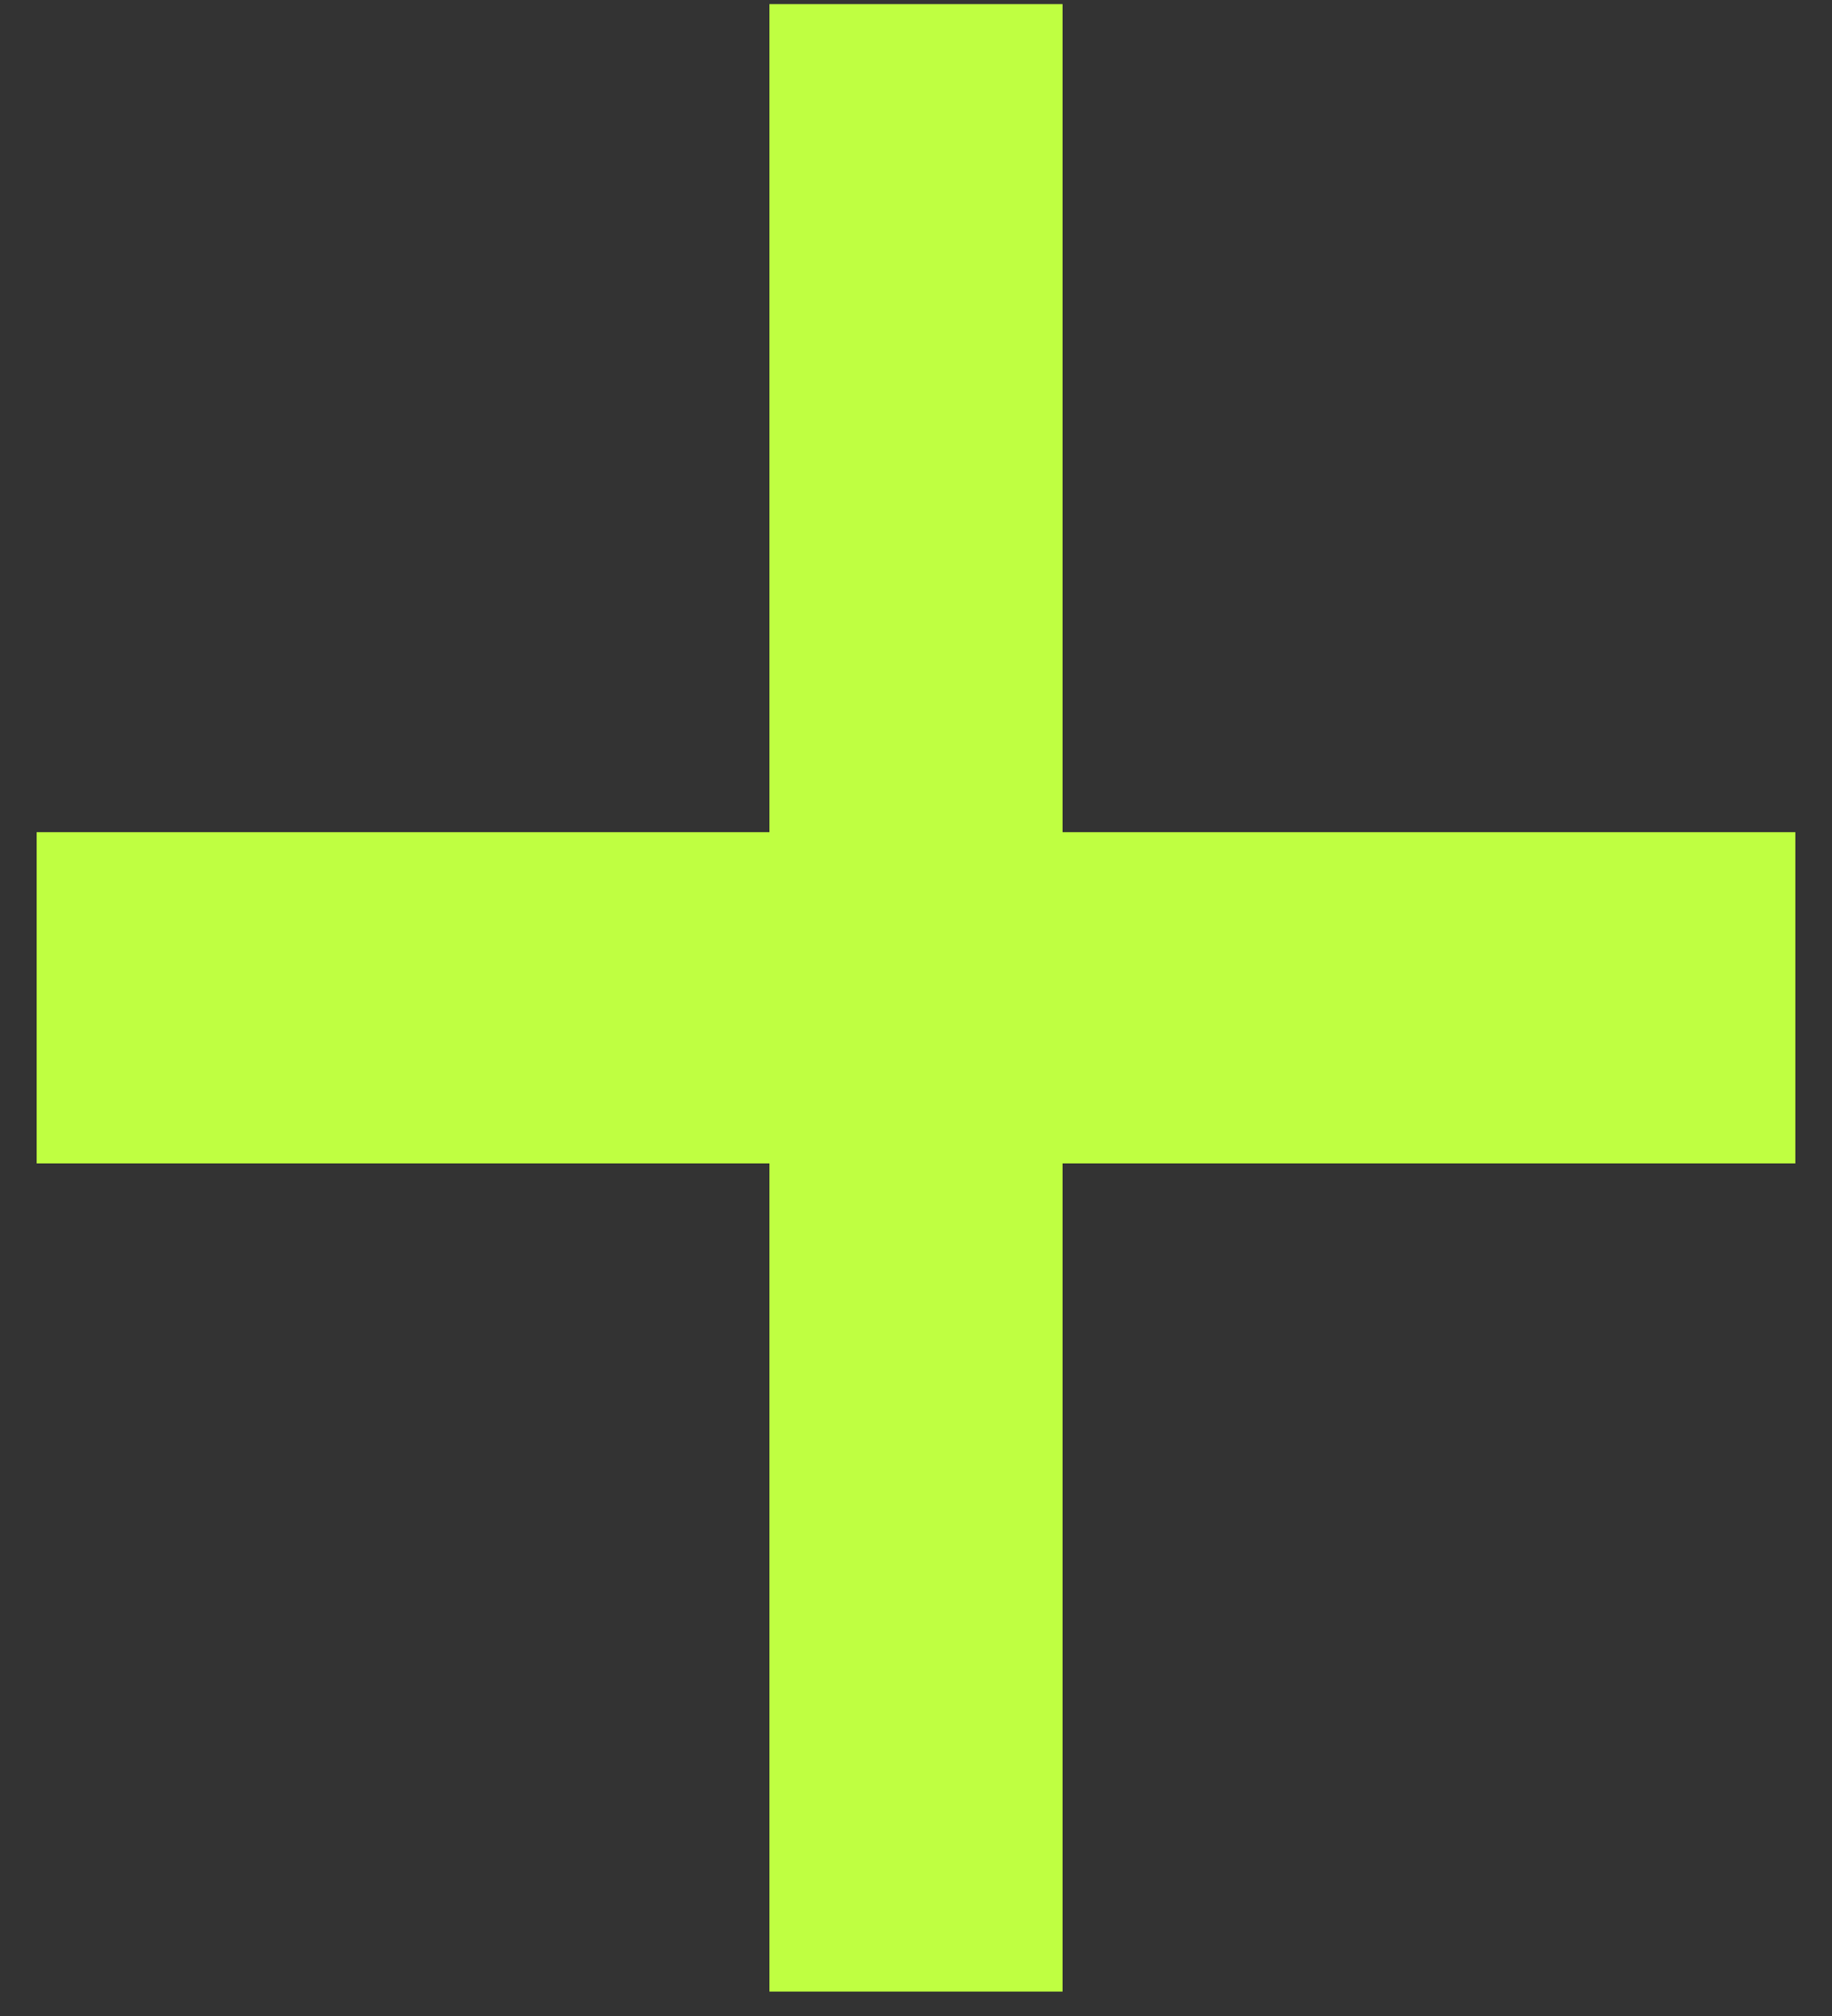 <svg width="30" height="33" viewBox="0 0 30 33" fill="none" xmlns="http://www.w3.org/2000/svg">
<rect x="0" y="0" width="30" height="33" fill="#333333" stroke="none"/>
<path d="M17.4 13.622V0.067H12.6V13.622H0.6V19.044H12.6V32.6H17.4V19.044H29.4V13.622H17.4Z" fill="#BFFF41"/>
</svg>
